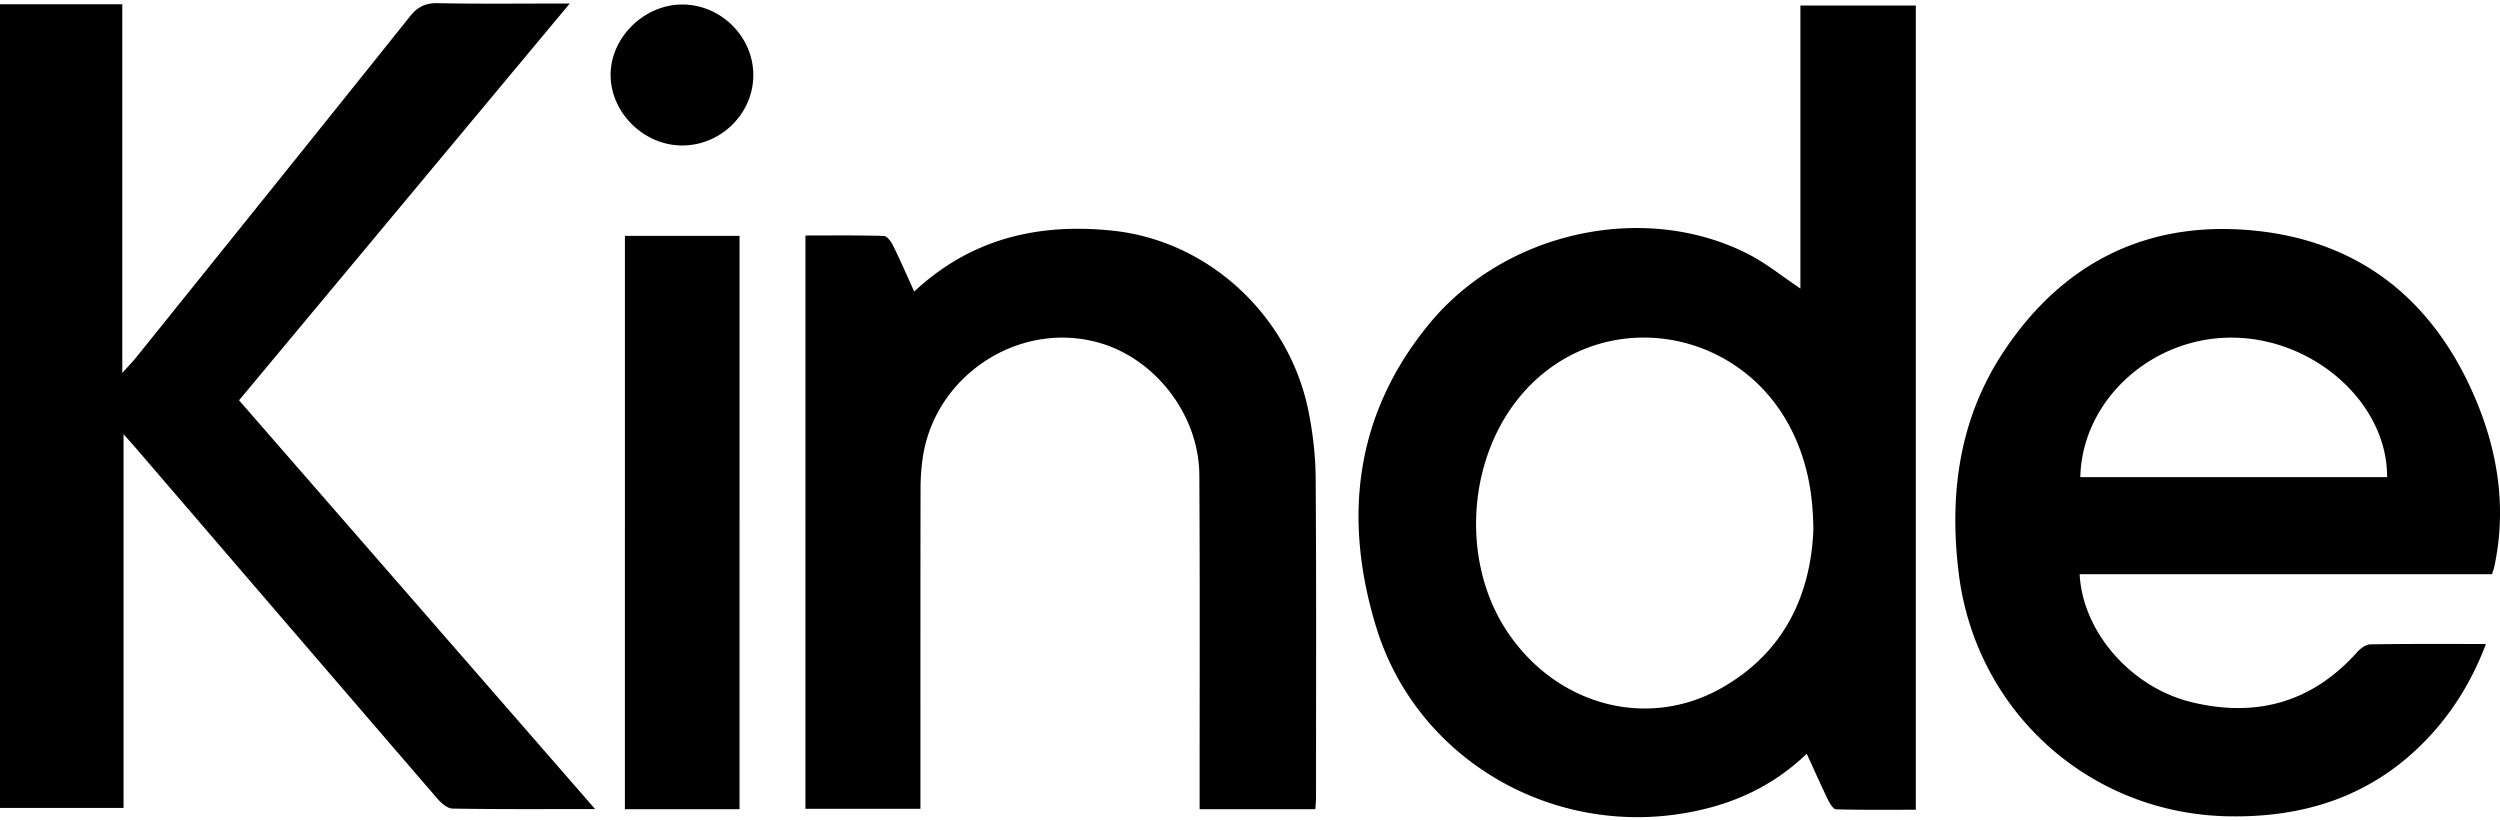 <svg viewBox="0 0 86 28" width="64" height="21" ariaHidden="true" focusable="false" class="astro-YJGYUGEE" astroIcon="kinde"><path fill="currentColor" fillRule="evenodd" d="M20.472 27.722c-1.742 0-3.324.011-4.905-.016-.18-.003-.392-.193-.527-.349-3.457-4.01-6.906-8.026-10.356-12.04-.112-.13-.227-.257-.434-.49v12.856H0V.038h4.207V12.72c.23-.255.356-.384.468-.523C7.818 8.29 10.963 4.382 14.095.465c.26-.326.522-.474.955-.465 1.462.029 2.925.011 4.55.011L8.223 13.661l12.248 14.06m41.909-9.585c-.01-1.28-.213-2.265-.635-3.207-1.708-3.81-6.626-4.617-9.343-1.533-1.934 2.196-2.174 5.803-.546 8.233 1.692 2.526 4.8 3.372 7.35 1.937 2.207-1.242 3.08-3.26 3.173-5.43m-.445-8.32V.08h3.97v27.666c-.911 0-1.826.01-2.74-.014-.097-.003-.216-.196-.278-.323-.247-.508-.475-1.025-.734-1.59-1.19 1.145-2.578 1.756-4.14 2.033-4.68.83-9.29-1.881-10.669-6.383-1.15-3.751-.743-7.312 1.817-10.431 2.64-3.217 7.465-4.233 11.02-2.385.603.314 1.14.753 1.754 1.164m20.182 6.486c.014-2.515-2.464-4.752-5.276-4.797-2.801-.045-5.216 2.137-5.278 4.797h10.554Zm-10.576 3.34c.099 1.978 1.762 3.888 3.83 4.397 2.237.55 4.16.02 5.712-1.711.114-.127.3-.27.454-.272 1.303-.022 2.606-.013 3.98-.013-.503 1.327-1.212 2.454-2.173 3.418-1.835 1.841-4.11 2.557-6.679 2.51-4.803-.087-8.703-3.621-9.285-8.37-.333-2.723.015-5.309 1.553-7.626C70.974 8.9 73.91 7.44 77.613 7.83c3.646.383 6.127 2.455 7.532 5.755.79 1.853 1.09 3.801.657 5.81-.014.064-.039.127-.075.247H71.54Zm-26.29 8.085h-3.983v-.598c-.001-3.634.012-7.268-.01-10.902-.01-2.01-1.443-3.913-3.324-4.509-2.724-.863-5.697.973-6.176 3.825a7.26 7.26 0 0 0-.09 1.182c-.006 3.445-.004 6.89-.004 10.335v.653h-3.956V7.992c.9 0 1.8-.012 2.698.015.112.004.253.201.32.338.249.505.473 1.022.724 1.575 1.977-1.847 4.321-2.366 6.862-2.09 3.297.36 6.053 2.945 6.704 6.221.15.755.24 1.534.244 2.303.026 3.652.012 7.303.012 10.954 0 .12-.012.24-.022.42m-23.752 0h3.943V8.005h-3.943zM25.914 2.48c-.003 1.327-1.124 2.425-2.465 2.415-1.303-.01-2.428-1.117-2.444-2.403C20.99 1.198 22.144.049 23.463.046c1.335-.004 2.454 1.108 2.451 2.433"></path></svg>